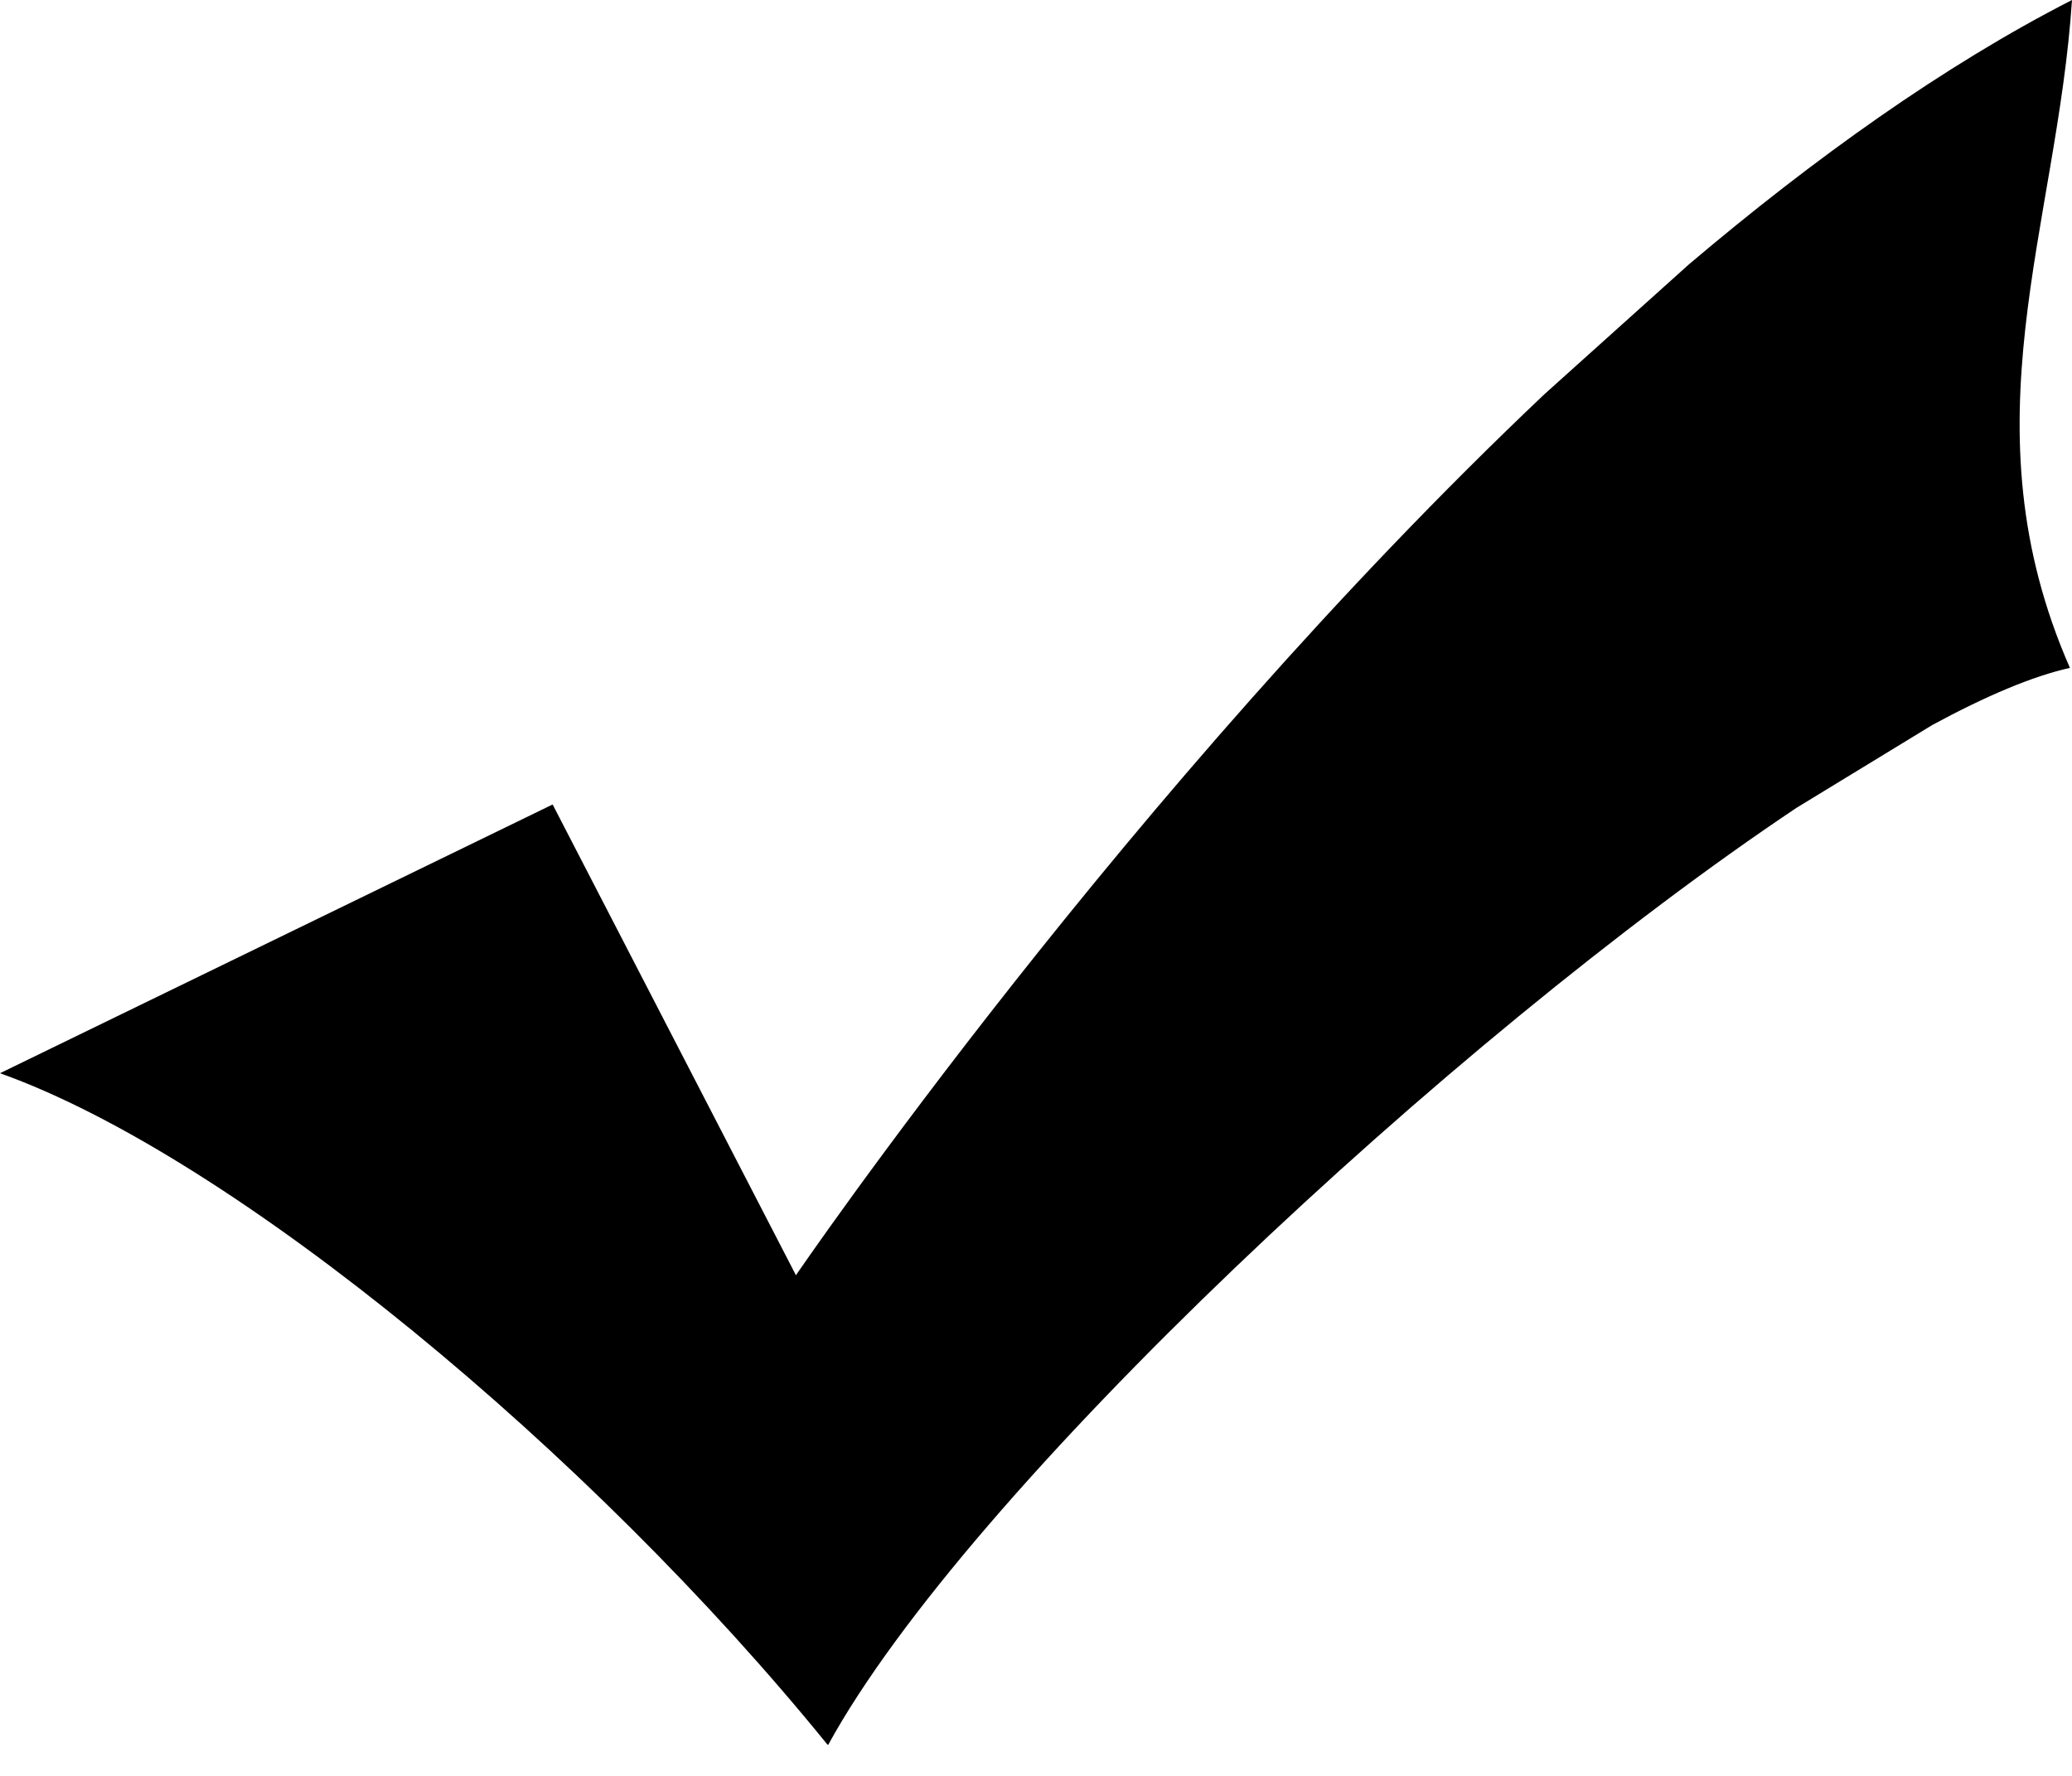 <?xml version="1.0" encoding="UTF-8"?>
<svg width="14px" height="12px" viewBox="0 0 14 12" version="1.1" xmlns="http://www.w3.org/2000/svg" xmlns:xlink="http://www.w3.org/1999/xlink">
    <title>编组备份_2</title>
    <g id="规范" stroke="none" stroke-width="1" fill="none" fill-rule="evenodd">
        <g id="项目配置" transform="translate(-1523, -429)" fill="currentColor" fill-rule="nonzero">
            <g id="编组备份_2" transform="translate(1523, 429)">
                <path d="M5.596,11.79 C6.532,10.079 9.803,7.021 12.138,5.459 L13.056,4.899 C13.418,4.703 13.734,4.569 13.986,4.513 C13.266,2.872 13.898,1.539 14,0 L14,0 C13.132,0.444 12.256,1.071 11.412,1.786 L10.435,2.664 C7.62,5.33 5.378,8.617 5.378,8.617 L3.734,5.436 L0,7.252 C1.58,7.815 3.997,9.823 5.591,11.789 L5.596,11.79 Z" id="路径"></path>
            </g>
        </g>
    </g>
</svg>